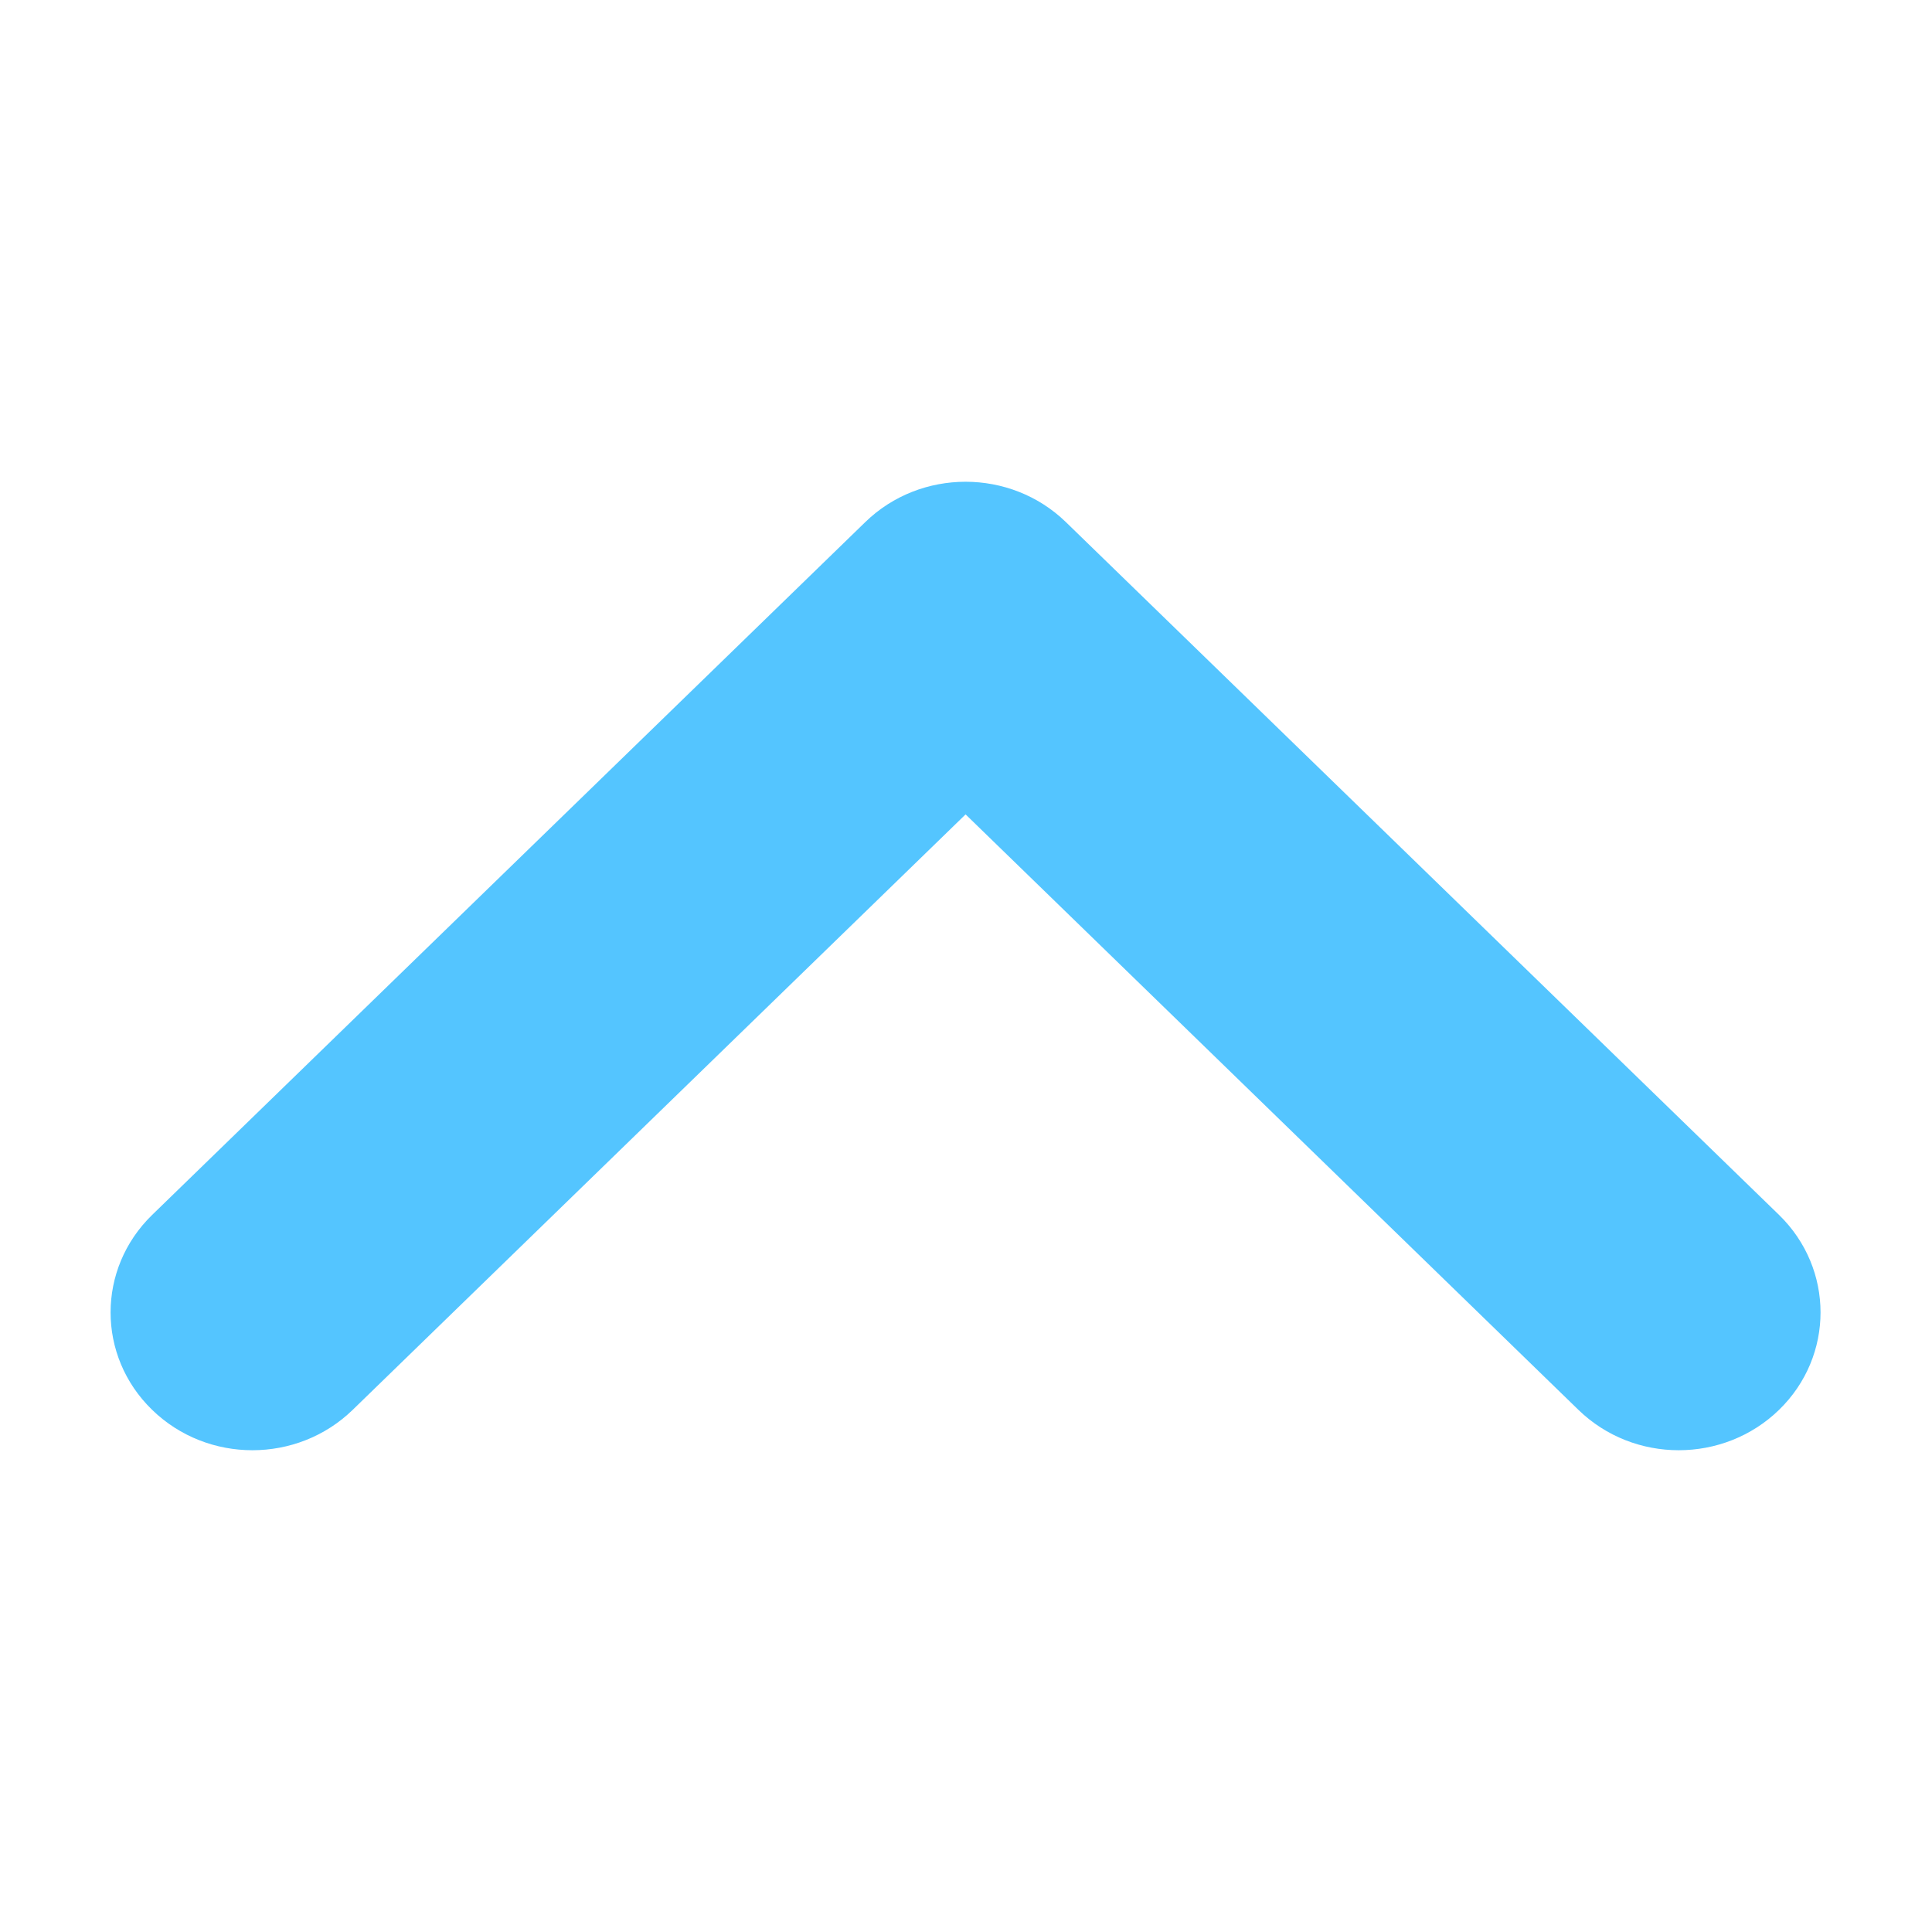 <?xml version="1.0" encoding="utf-8"?>
<!DOCTYPE svg PUBLIC "-//W3C//DTD SVG 1.1//EN" "http://www.w3.org/Graphics/SVG/1.1/DTD/svg11.dtd">
<svg style="width:308px;height:308px;" version="1.1" id="图形" xmlns="http://www.w3.org/2000/svg" xmlns:xlink="http://www.w3.org/1999/xlink" x="0px" y="0px" width="1024px" height="1024px" viewBox="0 0 1024 1024" enable-background="new 0 0 1024 1024" xml:space="preserve">
  <path class="svgpath" data-index="path_0" fill="#54c5ff" d="M942.936 747.245c29.315-28.497 29.315-74.739 0-103.307l-378.011-367.236c-29.367-28.483-76.982-28.483-106.291 0l-377.997 367.236c-29.367 28.562-29.367 74.806 0 103.307 29.325 28.546 76.929 28.546 106.304 0l324.841-315.6 324.803 315.599c29.367 28.545 76.973 28.544 106.356 0v0z" />

</svg>
